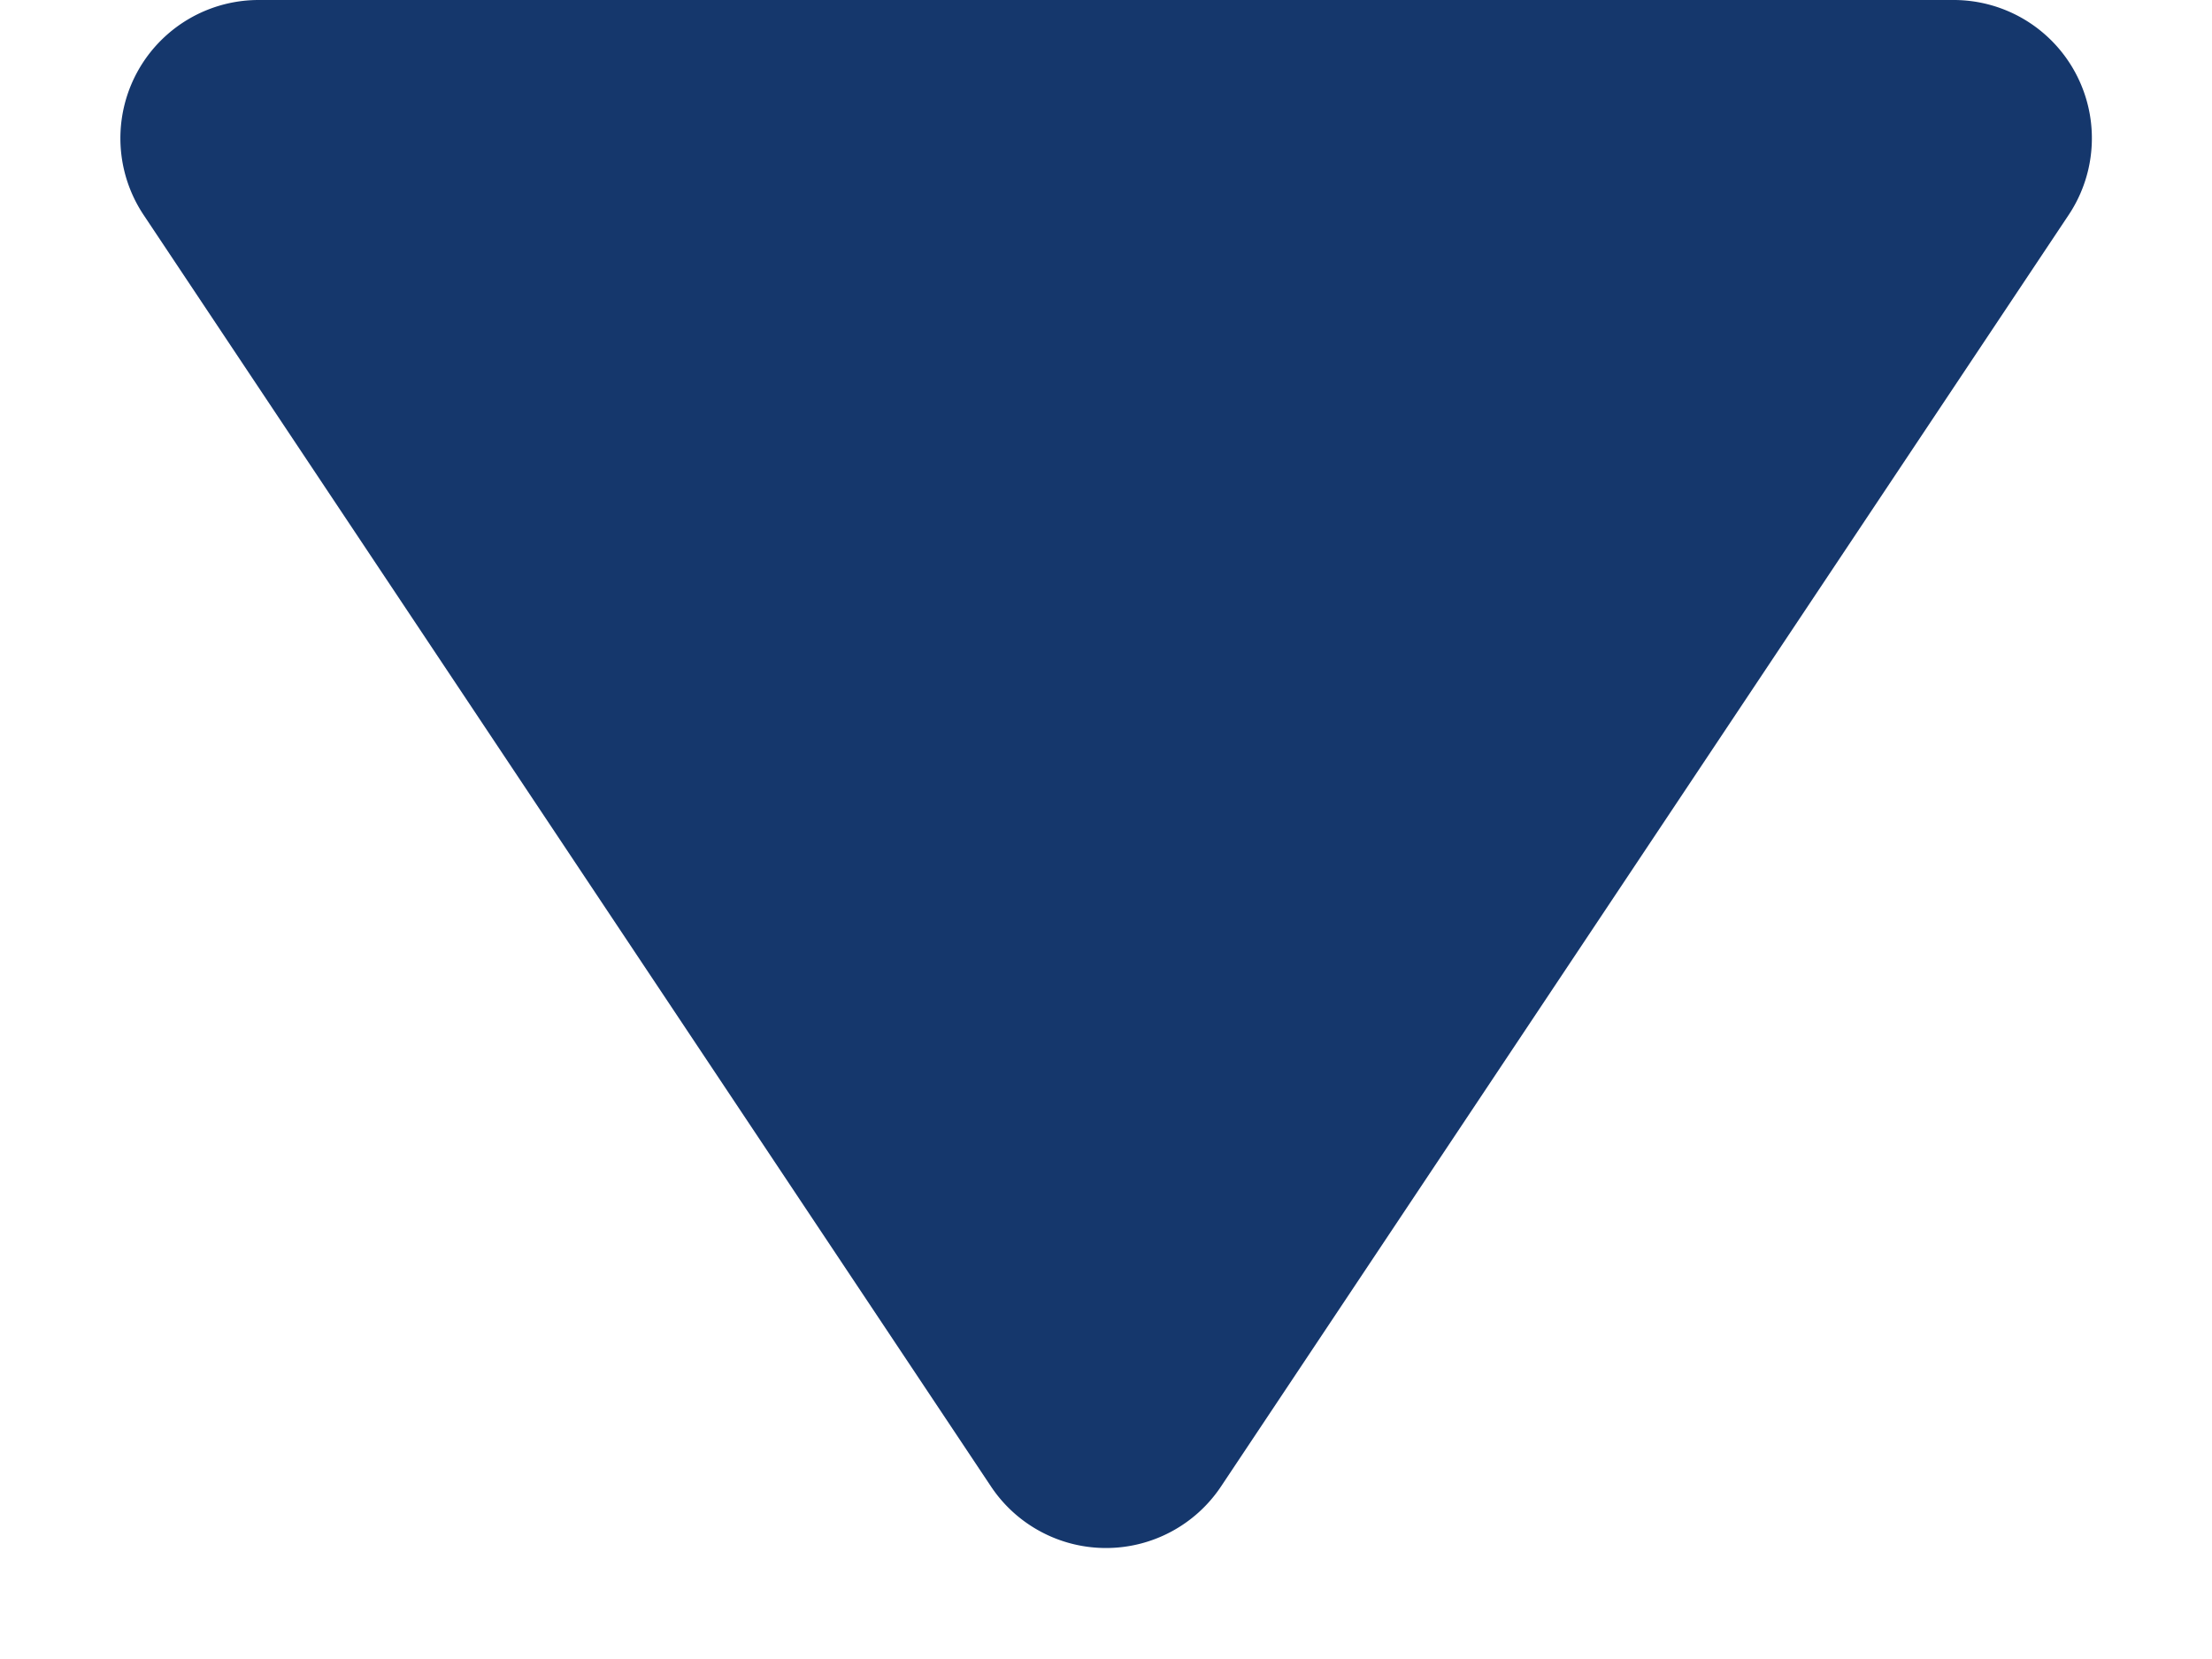 <svg xmlns="http://www.w3.org/2000/svg" width="16" height="12" viewBox="0 0 16 12">
  <path id="다각형_2" data-name="다각형 2" d="M7.168,1.248a1,1,0,0,1,1.664,0l6.131,9.2A1,1,0,0,1,14.131,12H1.869a1,1,0,0,1-.832-1.555Z" transform="translate(16 12) rotate(180)" fill="#15376c"/>
</svg>
